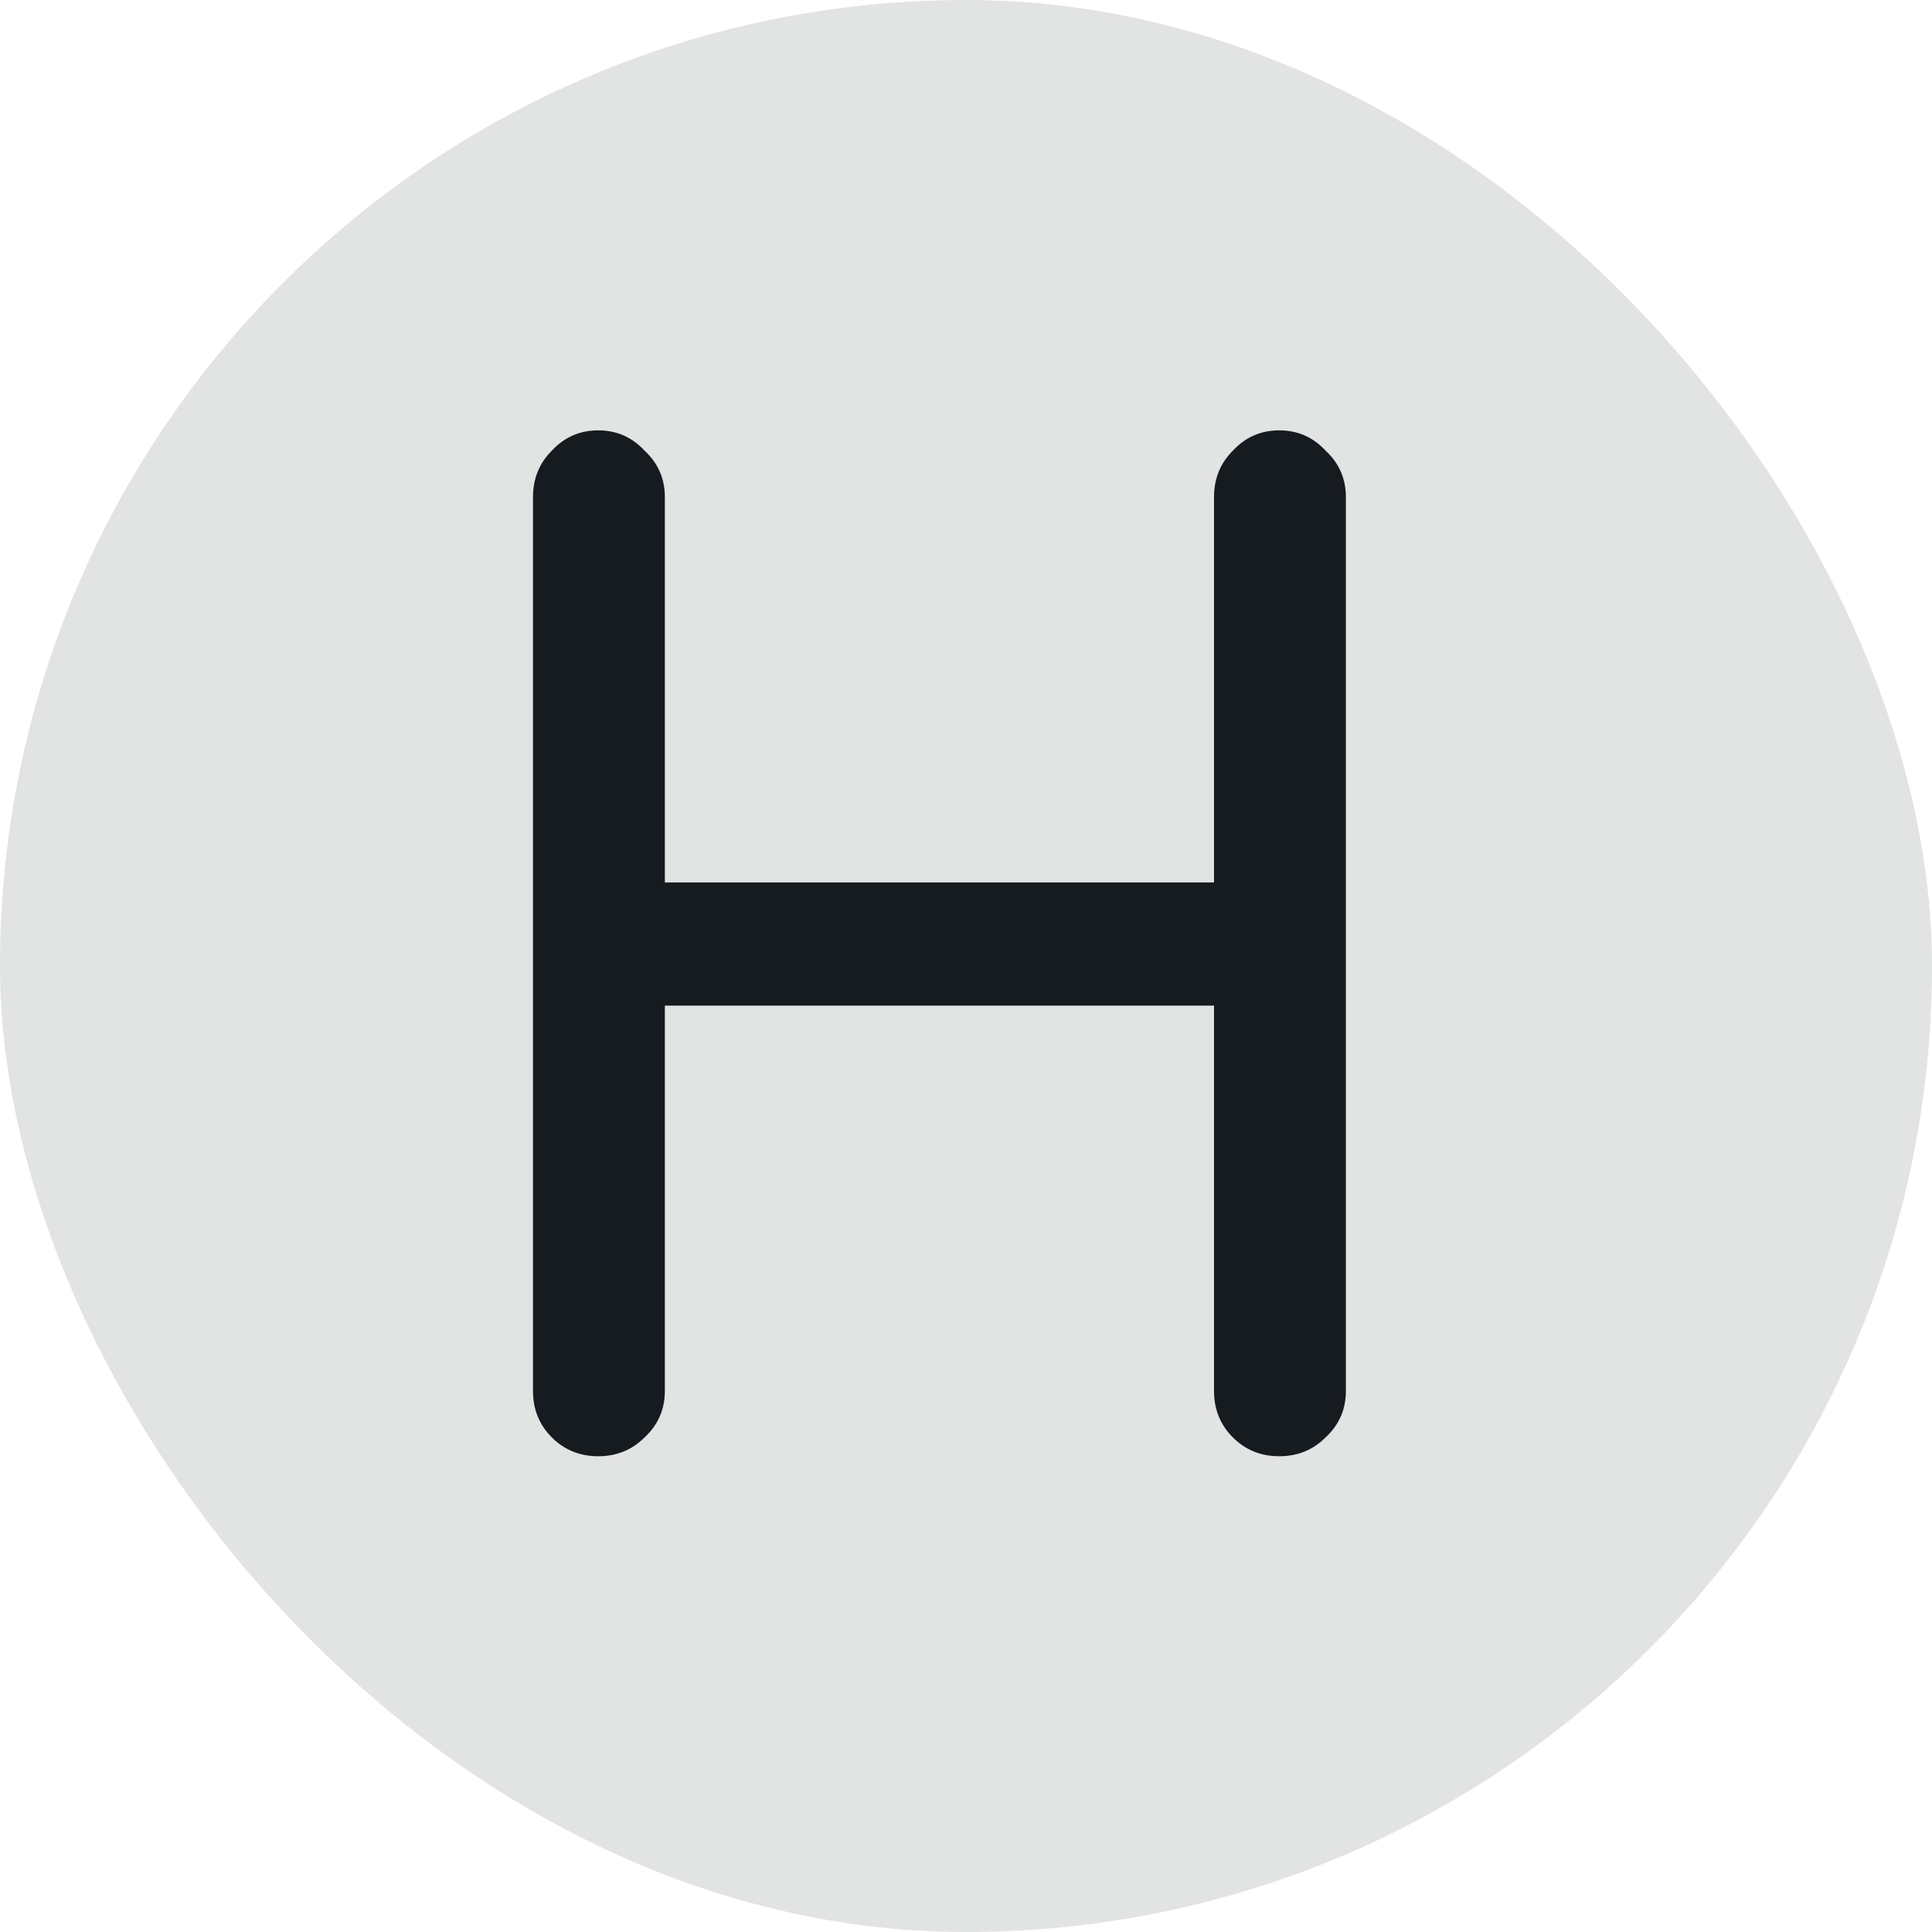 <svg xmlns="http://www.w3.org/2000/svg" width="32" height="32" viewBox="0 0 32 32" fill="none">
<rect width="32" height="32" rx="16" fill="#E2E3E3"/>
<path d="M9.908 24.12C9.604 24.12 9.348 24.016 9.14 23.808C8.932 23.6 8.828 23.344 8.828 23.04V8.232C8.828 7.928 8.932 7.672 9.14 7.464C9.348 7.24 9.604 7.128 9.908 7.128C10.212 7.128 10.468 7.24 10.676 7.464C10.9 7.672 11.012 7.928 11.012 8.232V14.616H20.108V8.232C20.108 7.928 20.212 7.672 20.42 7.464C20.628 7.24 20.884 7.128 21.188 7.128C21.492 7.128 21.748 7.24 21.956 7.464C22.18 7.672 22.292 7.928 22.292 8.232V23.04C22.292 23.344 22.18 23.6 21.956 23.808C21.748 24.016 21.492 24.12 21.188 24.12C20.884 24.12 20.628 24.016 20.42 23.808C20.212 23.6 20.108 23.344 20.108 23.04V16.656H11.012V23.04C11.012 23.344 10.9 23.6 10.676 23.808C10.468 24.016 10.212 24.12 9.908 24.12Z" fill="#161B20"/>
</svg>